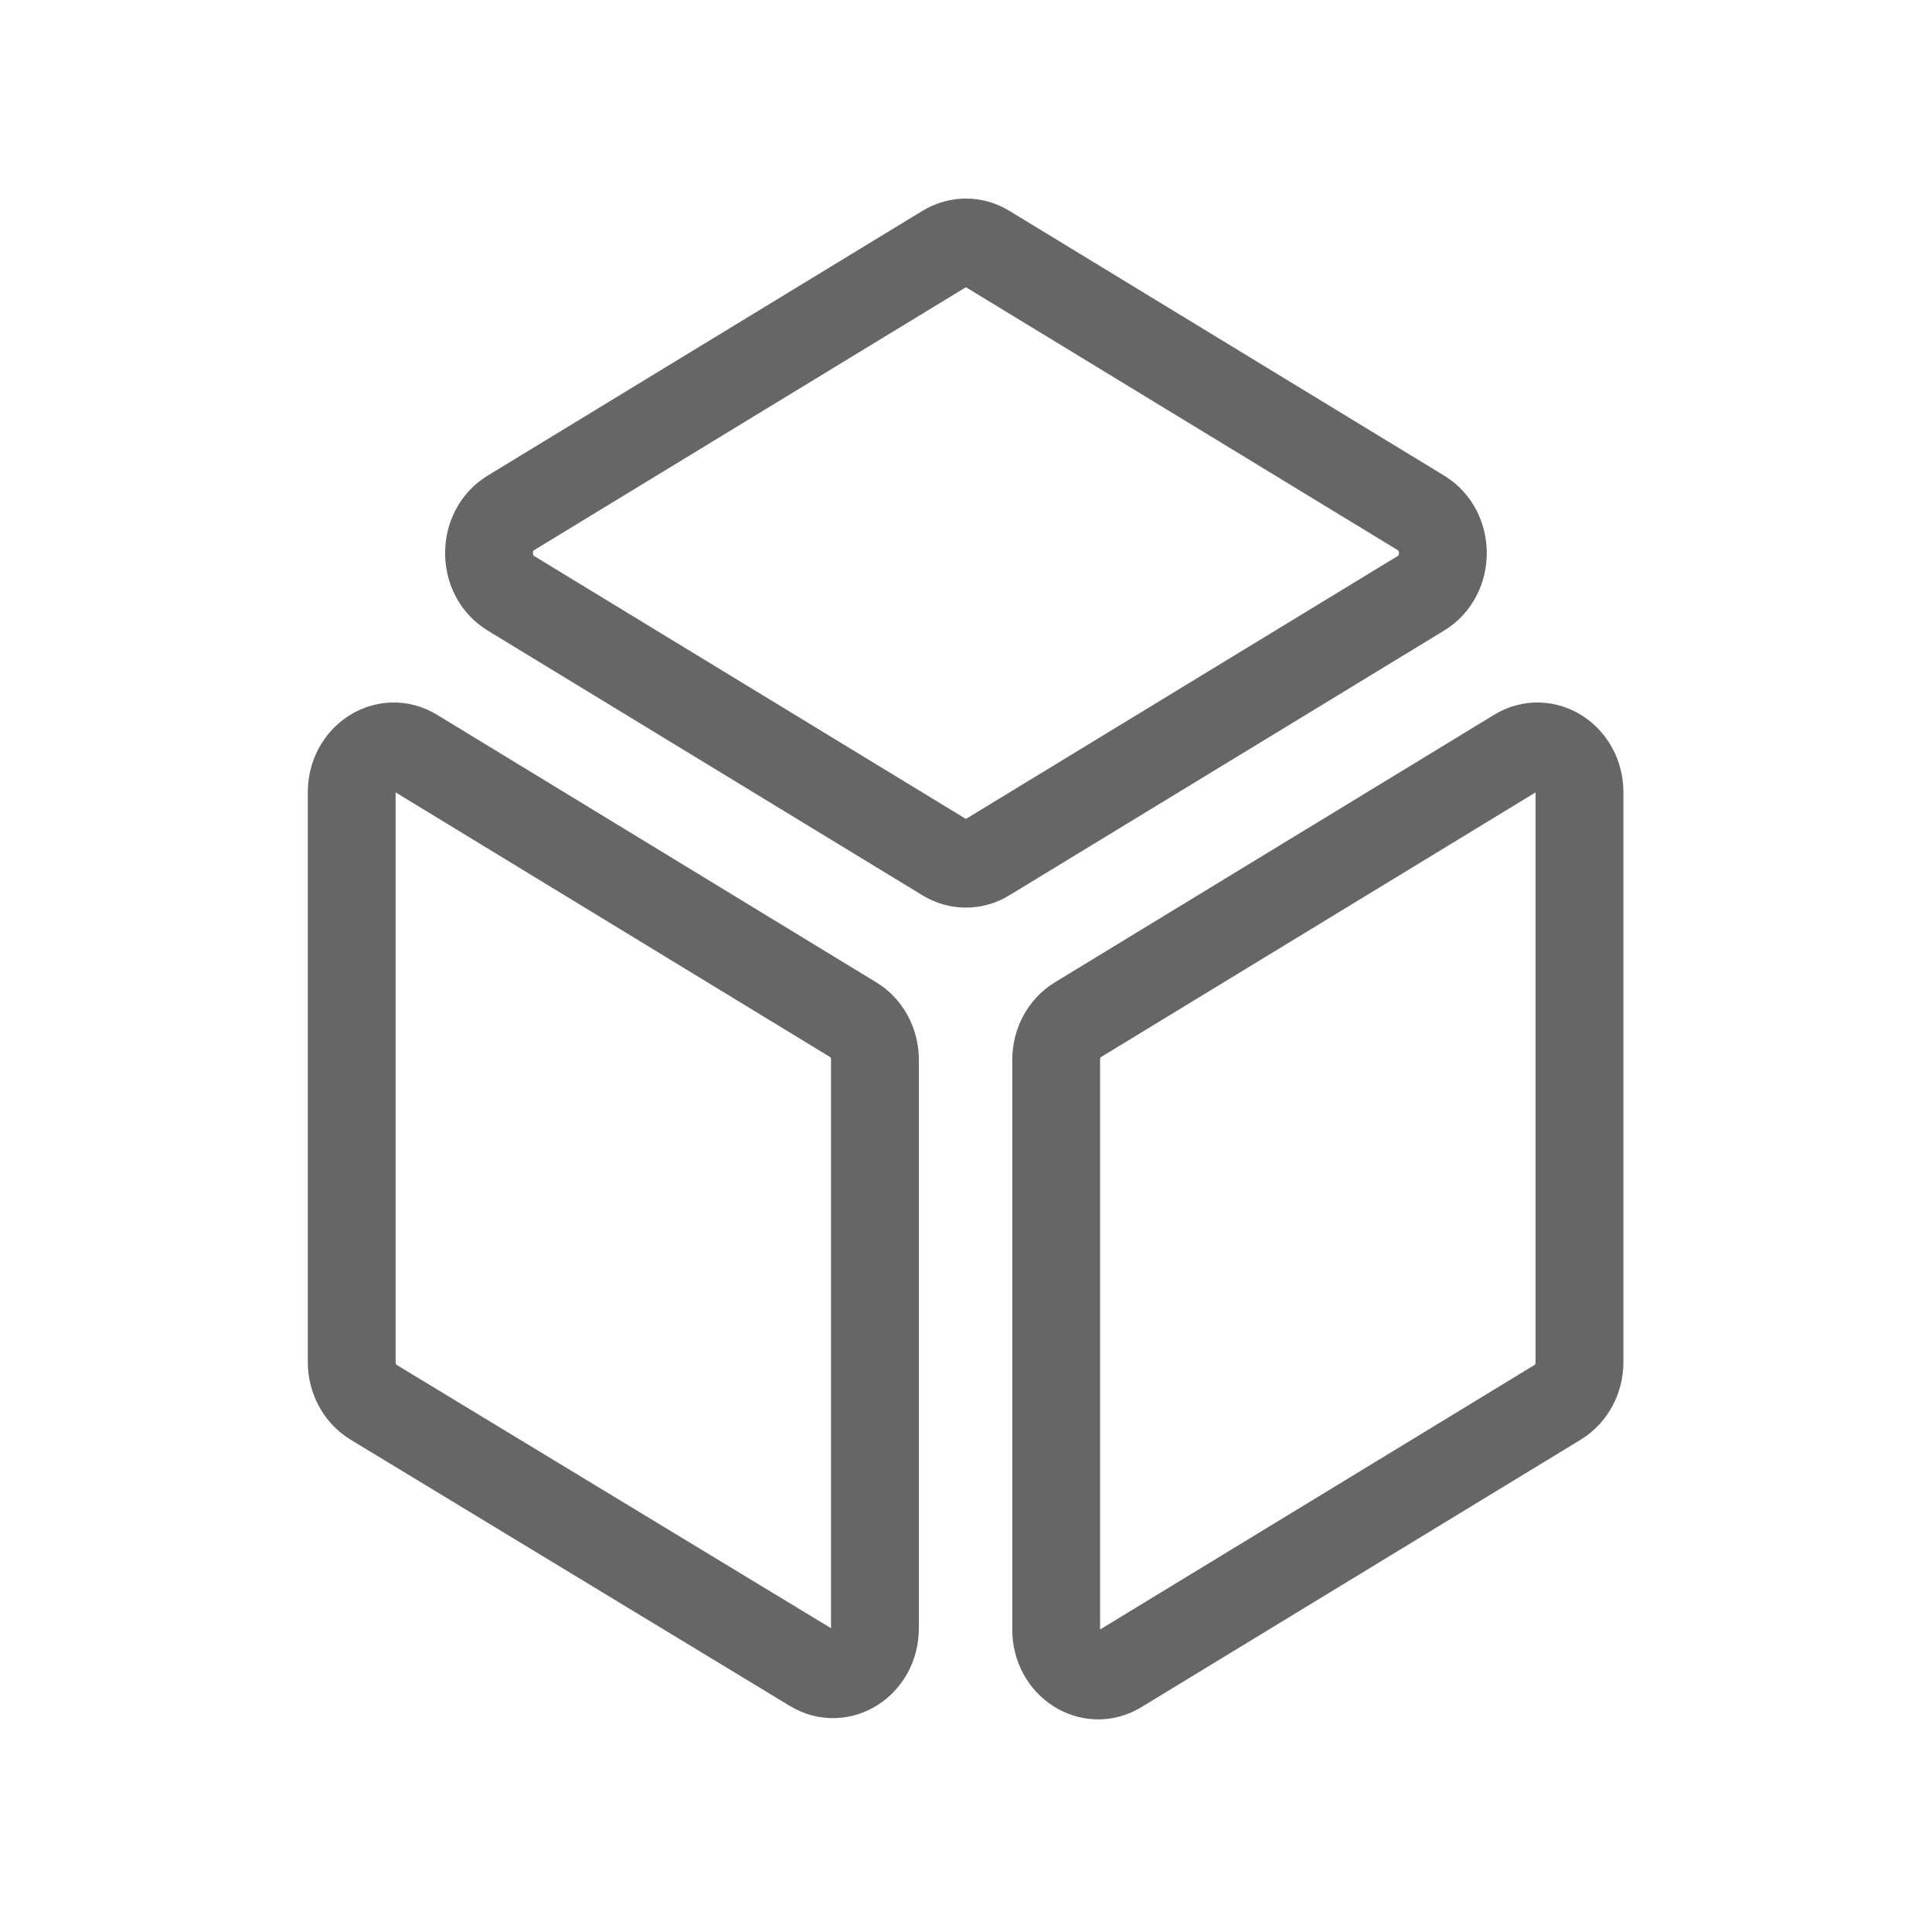 <svg width="22" height="22" viewBox="0 0 22 22" fill="none" xmlns="http://www.w3.org/2000/svg">
<path d="M4.716 8.566L9.718 11.613C9.87 11.705 9.963 11.879 9.963 12.068L9.963 18.543C9.963 18.94 9.572 19.192 9.253 18.998L4.251 15.966C4.099 15.873 4.005 15.699 4.005 15.51L4.005 9.022C4.005 8.624 4.397 8.372 4.716 8.566Z" stroke="black" stroke-opacity="0.6"/>
<path d="M17.275 8.566L12.272 11.613C12.121 11.705 12.027 11.879 12.027 12.068L12.027 18.557C12.027 18.955 12.419 19.206 12.738 19.012L17.741 15.966C17.892 15.874 17.986 15.7 17.986 15.511L17.986 9.022C17.986 8.624 17.593 8.372 17.275 8.566Z" stroke="black" stroke-opacity="0.6"/>
<path d="M11.232 2.827L16.185 5.843C16.512 6.042 16.512 6.554 16.185 6.753L11.232 9.769C11.087 9.857 10.911 9.857 10.766 9.769L5.813 6.753C5.487 6.554 5.487 6.042 5.813 5.843L10.766 2.827C10.911 2.739 11.087 2.739 11.232 2.827Z" stroke="black" stroke-opacity="0.6"/>
</svg>
